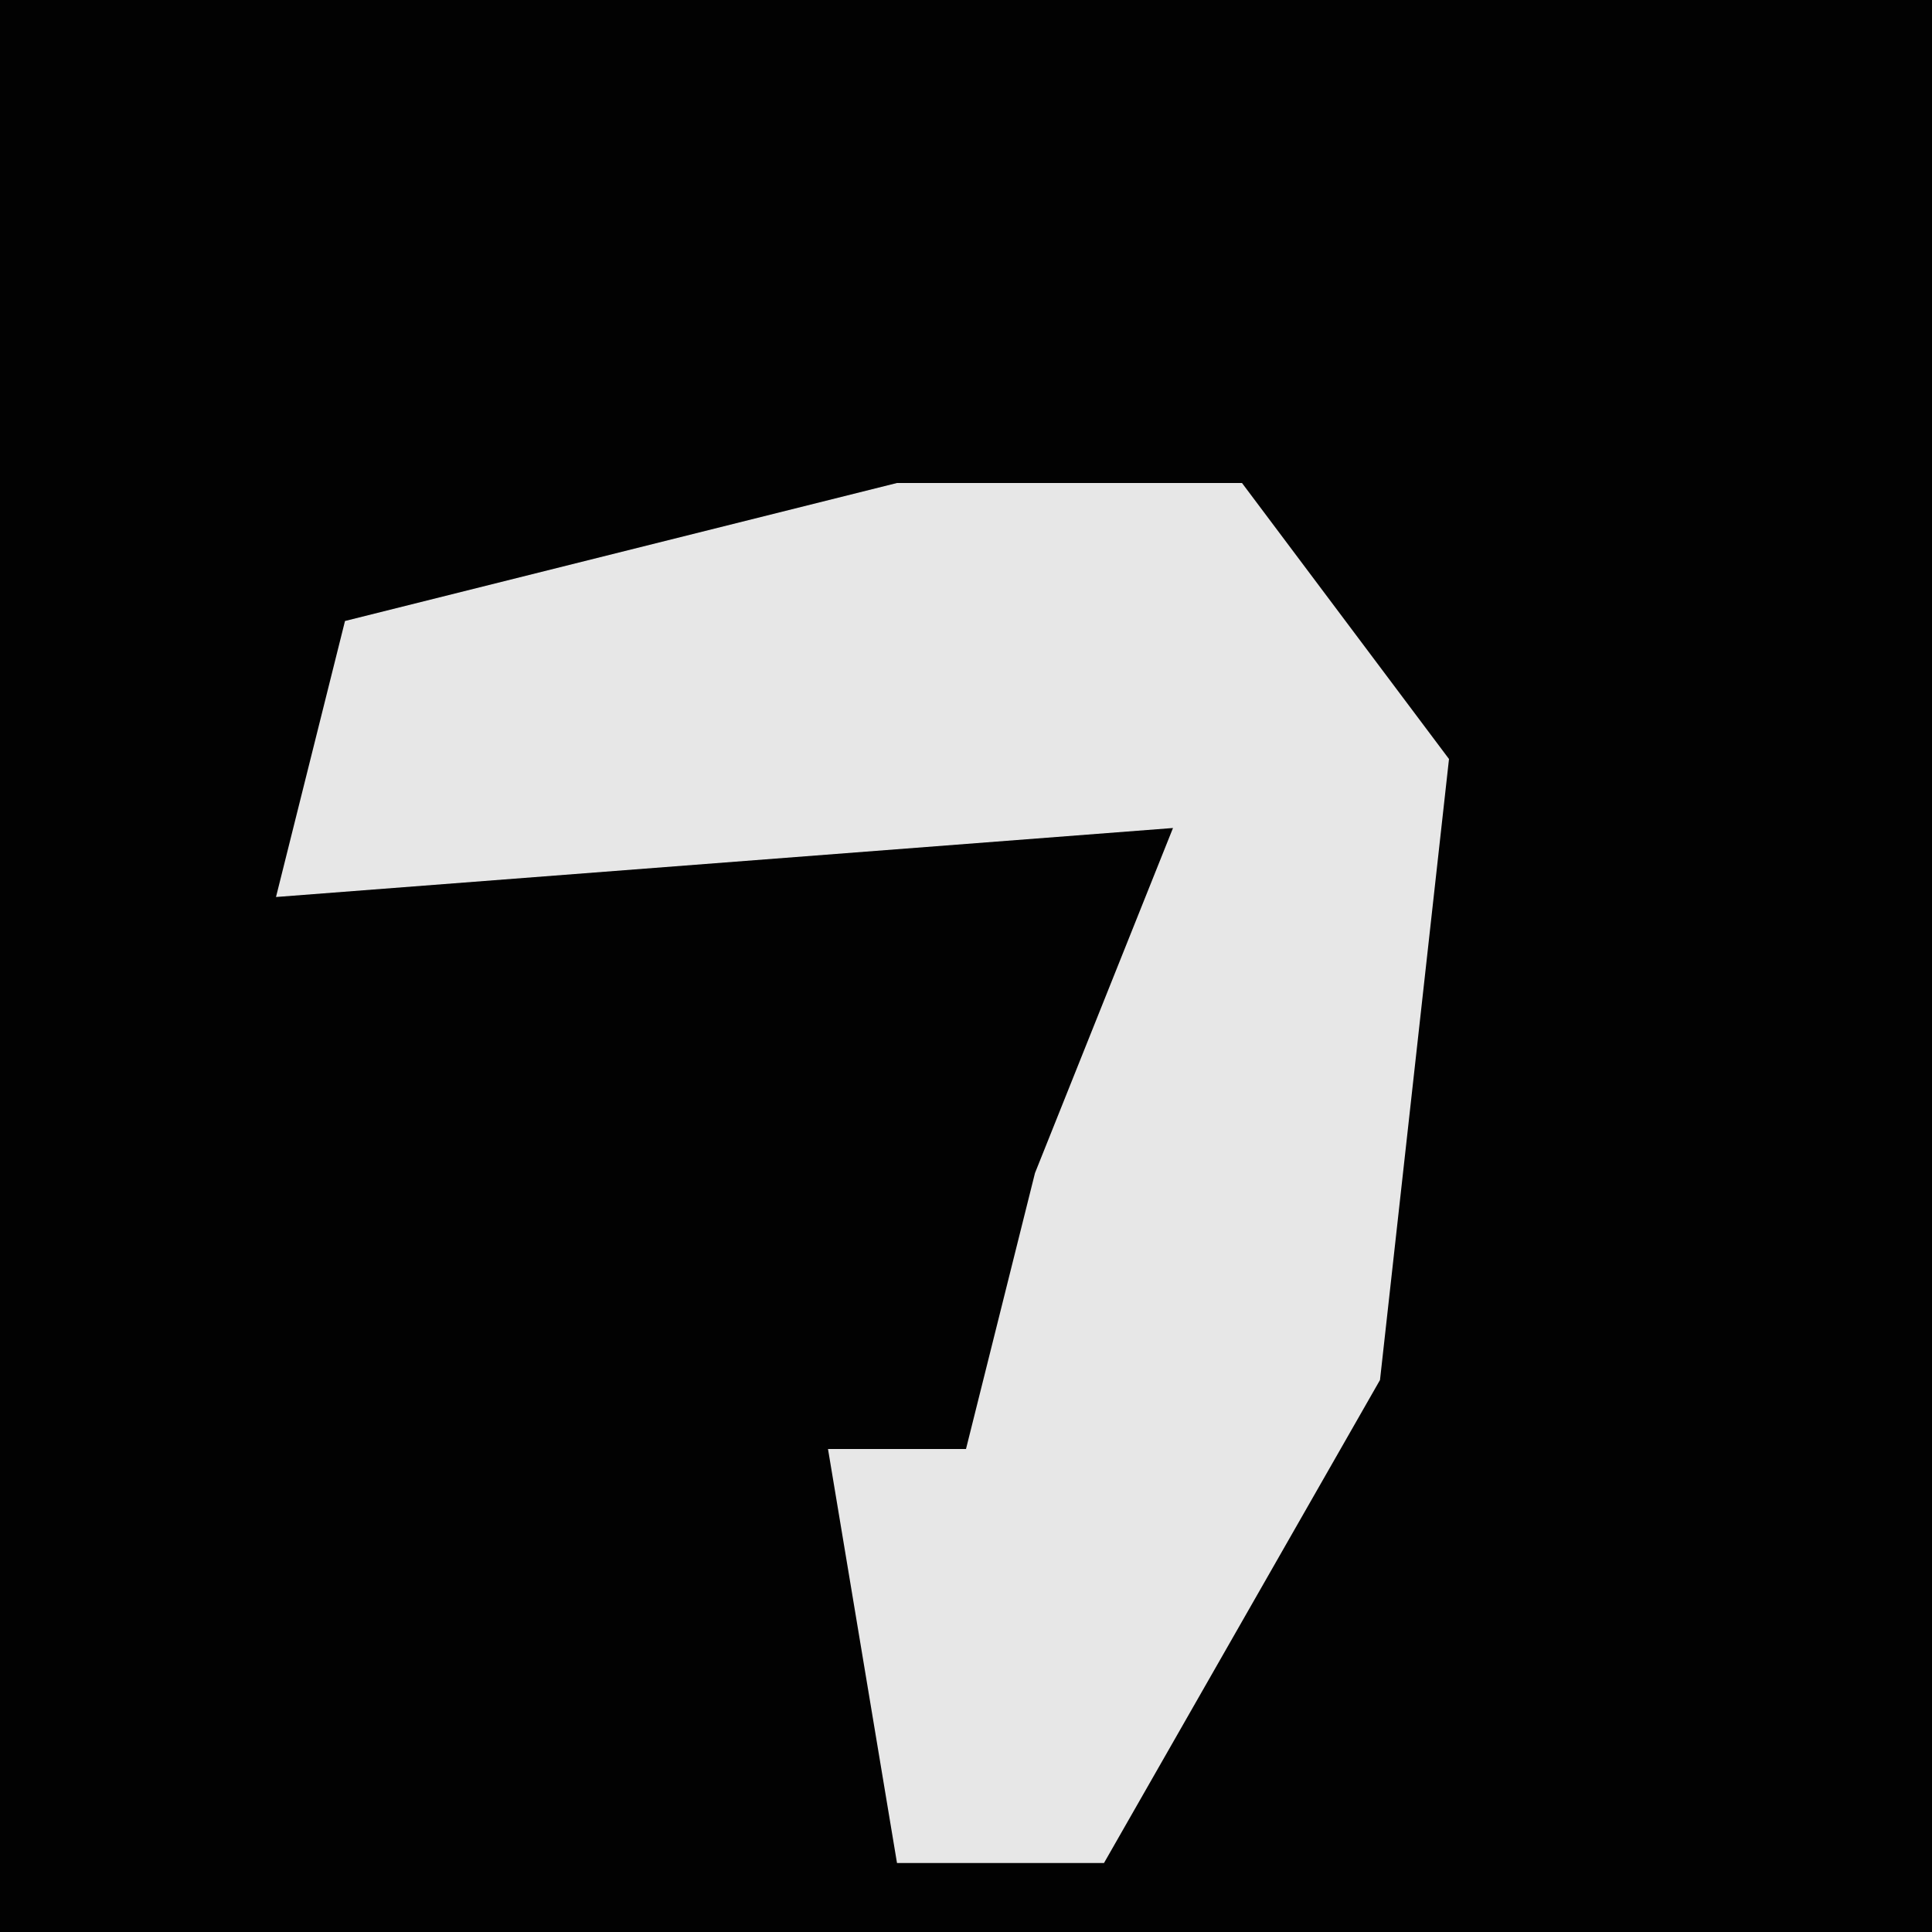 <?xml version="1.0" encoding="UTF-8"?>
<svg version="1.1" xmlns="http://www.w3.org/2000/svg" width="28" height="28">
<path d="M0,0 L28,0 L28,28 L0,28 Z " fill="#020202" transform="translate(0,0)"/>
<path d="M0,0 L5,0 L8,4 L7,13 L3,20 L0,20 L-1,14 L1,14 L2,10 L4,5 L-9,6 L-8,2 Z " fill="#E7E7E7" transform="translate(13,7)"/>
</svg>
